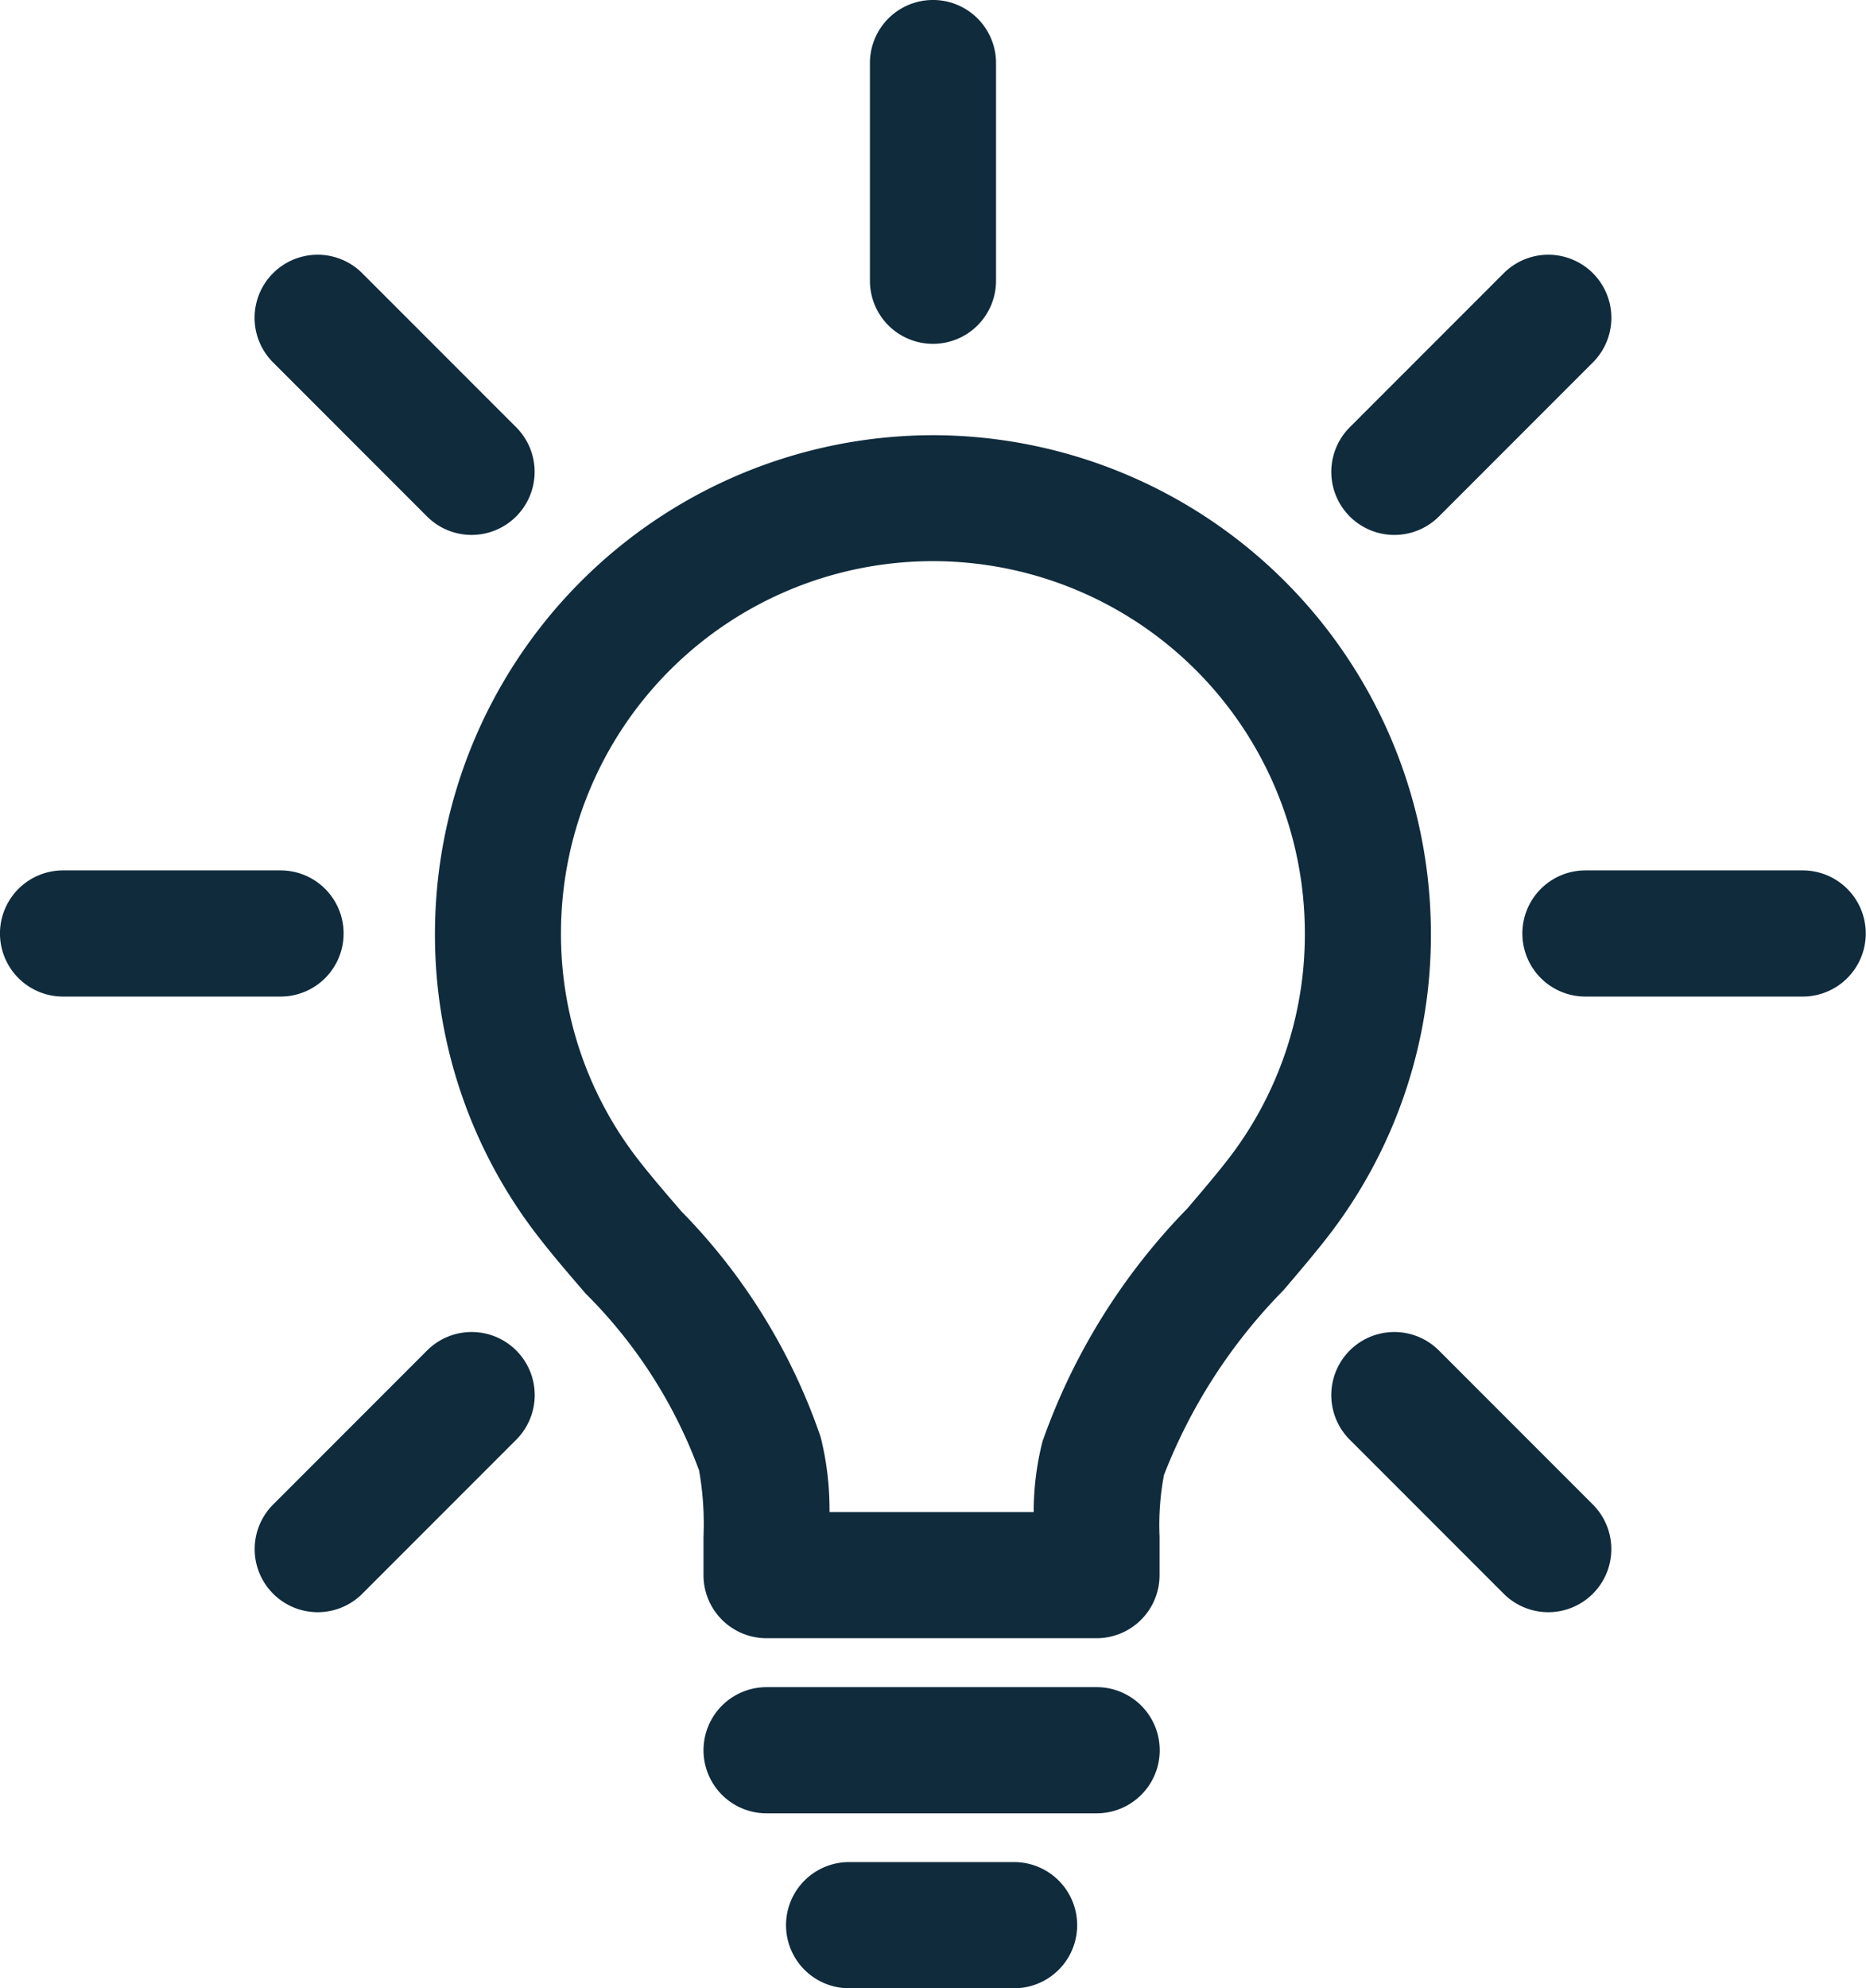 <svg xmlns="http://www.w3.org/2000/svg" width="42.424" height="45.178" viewBox="0 0 42.424 45.178"><defs><style>.a{fill:#0f2b3c;}</style></defs><path class="a" d="M66.587,51.743A11.336,11.336,0,0,0,55.264,63.066a11.181,11.181,0,0,0,2.422,6.981c.313.4.641.779.989,1.183l.019.022a11.038,11.038,0,0,1,2.575,4.015,7.025,7.025,0,0,1,.1,1.514v.865A1.433,1.433,0,0,0,62.8,79.079h7.505a1.433,1.433,0,0,0,1.433-1.433v-.875a6.1,6.1,0,0,1,.1-1.4,12.362,12.362,0,0,1,2.718-4.2l.047-.055c.313-.368.609-.716.879-1.058a11.18,11.18,0,0,0,2.425-6.985A11.336,11.336,0,0,0,66.587,51.743Zm6.645,16.535c-.236.3-.514.627-.809.973l-.058.068a14.42,14.42,0,0,0-3.288,5.287,6.453,6.453,0,0,0-.2,1.606H64.234a6.8,6.8,0,0,0-.2-1.7,13.589,13.589,0,0,0-3.171-5.136l-.019-.023c-.326-.378-.634-.735-.907-1.083a8.342,8.342,0,0,1-1.808-5.209,8.456,8.456,0,1,1,16.912,0A8.342,8.342,0,0,1,73.232,68.278Z" transform="translate(-45.375 -41.854)"/><path class="a" d="M96.152,196.91H88.646a1.433,1.433,0,0,0,0,2.867h7.505a1.433,1.433,0,1,0,0-2.867Z" transform="translate(-71.218 -158.573)"/><path class="a" d="M102.217,214.018H98.464a1.433,1.433,0,1,0,0,2.867h3.752a1.433,1.433,0,1,0,0-2.867Z" transform="translate(-79.16 -171.706)"/><path class="a" d="M191,103.491H186.06a1.433,1.433,0,0,0,0,2.867H191a1.433,1.433,0,1,0,0-2.867Z" transform="translate(-150.015 -83.713)"/><path class="a" d="M11.33,104.924A1.433,1.433,0,0,0,9.9,103.491H4.951a1.433,1.433,0,1,0,0,2.867H9.9A1.433,1.433,0,0,0,11.33,104.924Z" transform="translate(-3.518 -83.713)"/><path class="a" d="M108.443,7.813a1.433,1.433,0,0,0,1.433-1.433V1.433a1.433,1.433,0,1,0-2.867,0V6.38A1.433,1.433,0,0,0,108.443,7.813Z" transform="translate(-87.231)"/><path class="a" d="M164.336,158.792a1.433,1.433,0,1,0-2.027,2.027l3.5,3.5a1.433,1.433,0,1,0,2.027-2.027Z" transform="translate(-131.622 -128.105)"/><path class="a" d="M37.747,36.253a1.433,1.433,0,0,0,2.027-2.027l-3.5-3.5a1.433,1.433,0,1,0-2.027,2.027Z" transform="translate(-28.039 -24.518)"/><path class="a" d="M37.748,158.792l-3.5,3.5a1.433,1.433,0,0,0,2.027,2.027l3.5-3.5a1.433,1.433,0,1,0-2.027-2.027Z" transform="translate(-28.038 -128.105)"/><path class="a" d="M163.327,36.673a1.429,1.429,0,0,0,1.014-.42l3.5-3.5a1.433,1.433,0,1,0-2.027-2.027l-3.5,3.5a1.433,1.433,0,0,0,1.013,2.447Z" transform="translate(-131.626 -24.518)"/></svg>